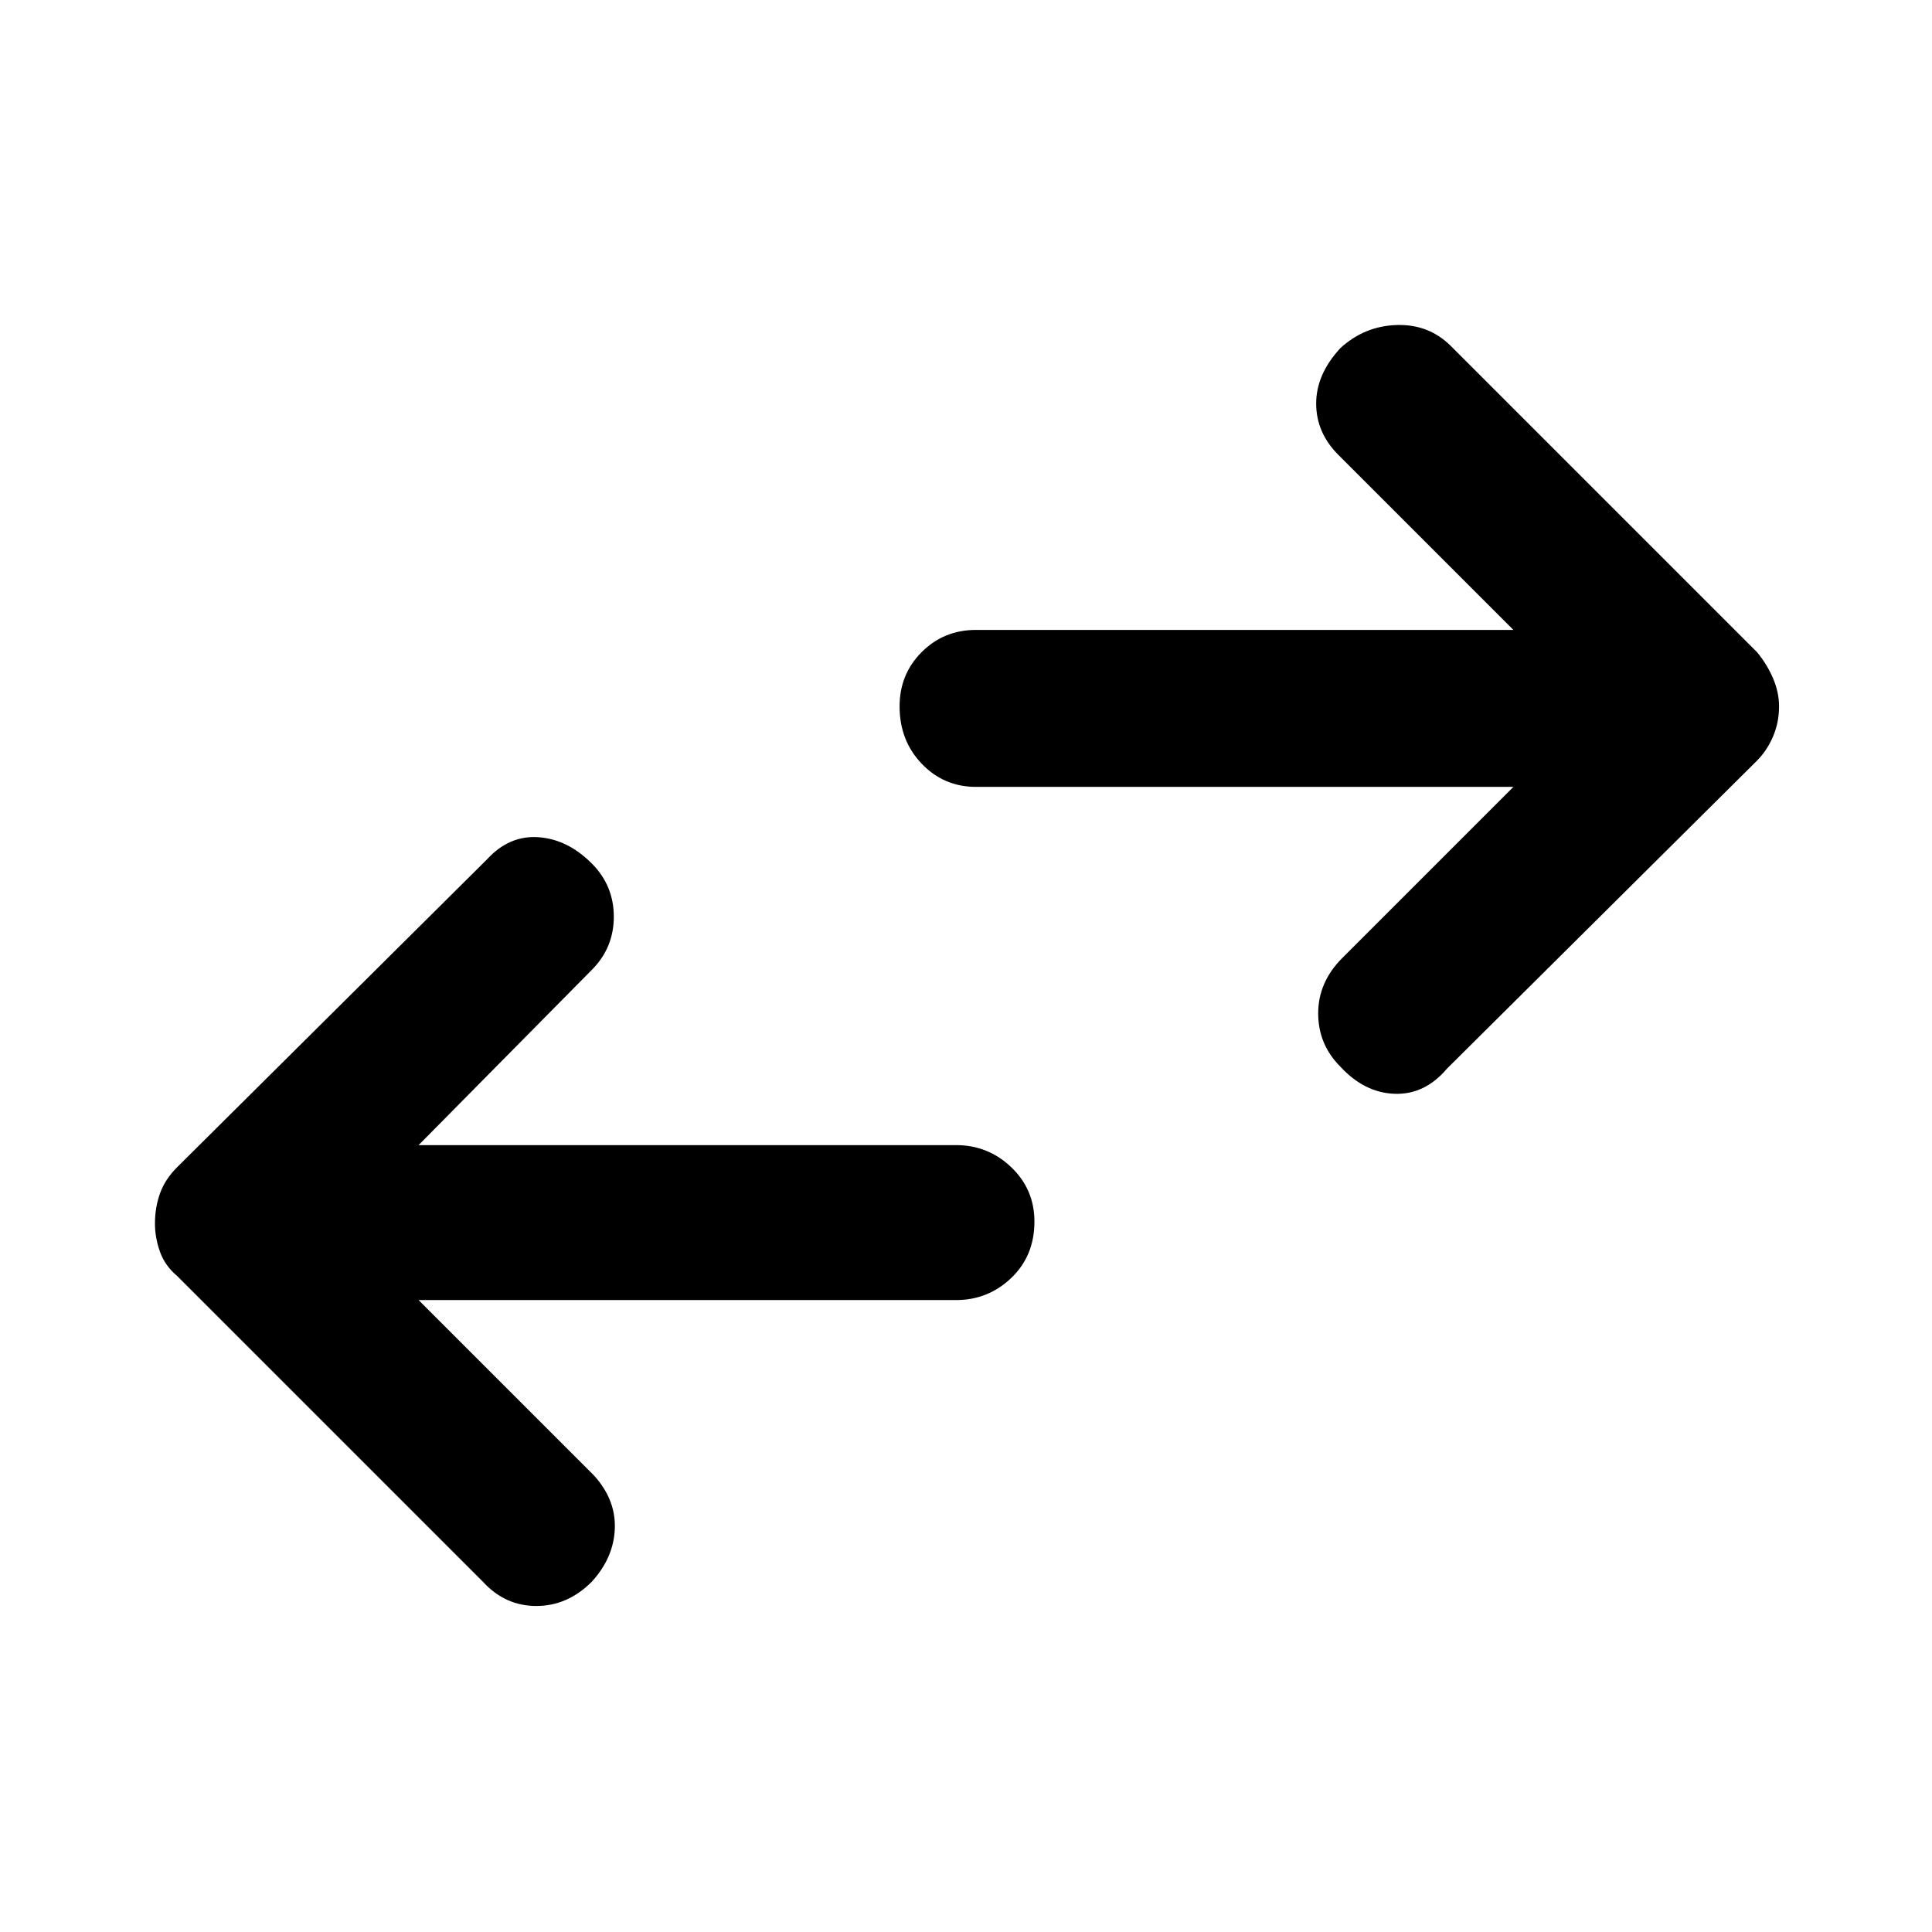 <svg xmlns="http://www.w3.org/2000/svg" height="48" width="48"><path d="M33.3 26.5Q32.75 25.95 32.75 25.175Q32.75 24.4 33.35 23.8L37.6 19.55H24.25Q23.45 19.55 22.9 18.975Q22.35 18.4 22.35 17.55Q22.35 16.75 22.9 16.2Q23.45 15.65 24.25 15.65H37.6L33.25 11.3Q32.7 10.75 32.7 10.025Q32.7 9.3 33.3 8.65Q33.9 8.1 34.7 8.075Q35.5 8.05 36.05 8.6L43.65 16.2Q43.9 16.5 44.05 16.85Q44.2 17.2 44.2 17.55Q44.2 17.95 44.05 18.3Q43.9 18.65 43.65 18.9L35.95 26.55Q35.4 27.2 34.65 27.175Q33.9 27.15 33.3 26.5ZM12 39.3 4.4 31.7Q4.1 31.45 3.975 31.1Q3.85 30.75 3.85 30.4Q3.85 30 3.975 29.65Q4.1 29.3 4.4 29L12.1 21.35Q12.65 20.75 13.375 20.8Q14.1 20.85 14.7 21.45Q15.25 22 15.25 22.775Q15.25 23.55 14.7 24.1L10.4 28.45H23.75Q24.55 28.45 25.125 29Q25.7 29.55 25.7 30.35Q25.7 31.2 25.125 31.75Q24.55 32.3 23.75 32.3H10.4L14.75 36.65Q15.3 37.25 15.275 37.975Q15.25 38.7 14.7 39.3Q14.1 39.9 13.325 39.9Q12.55 39.9 12 39.3Z"/></svg>